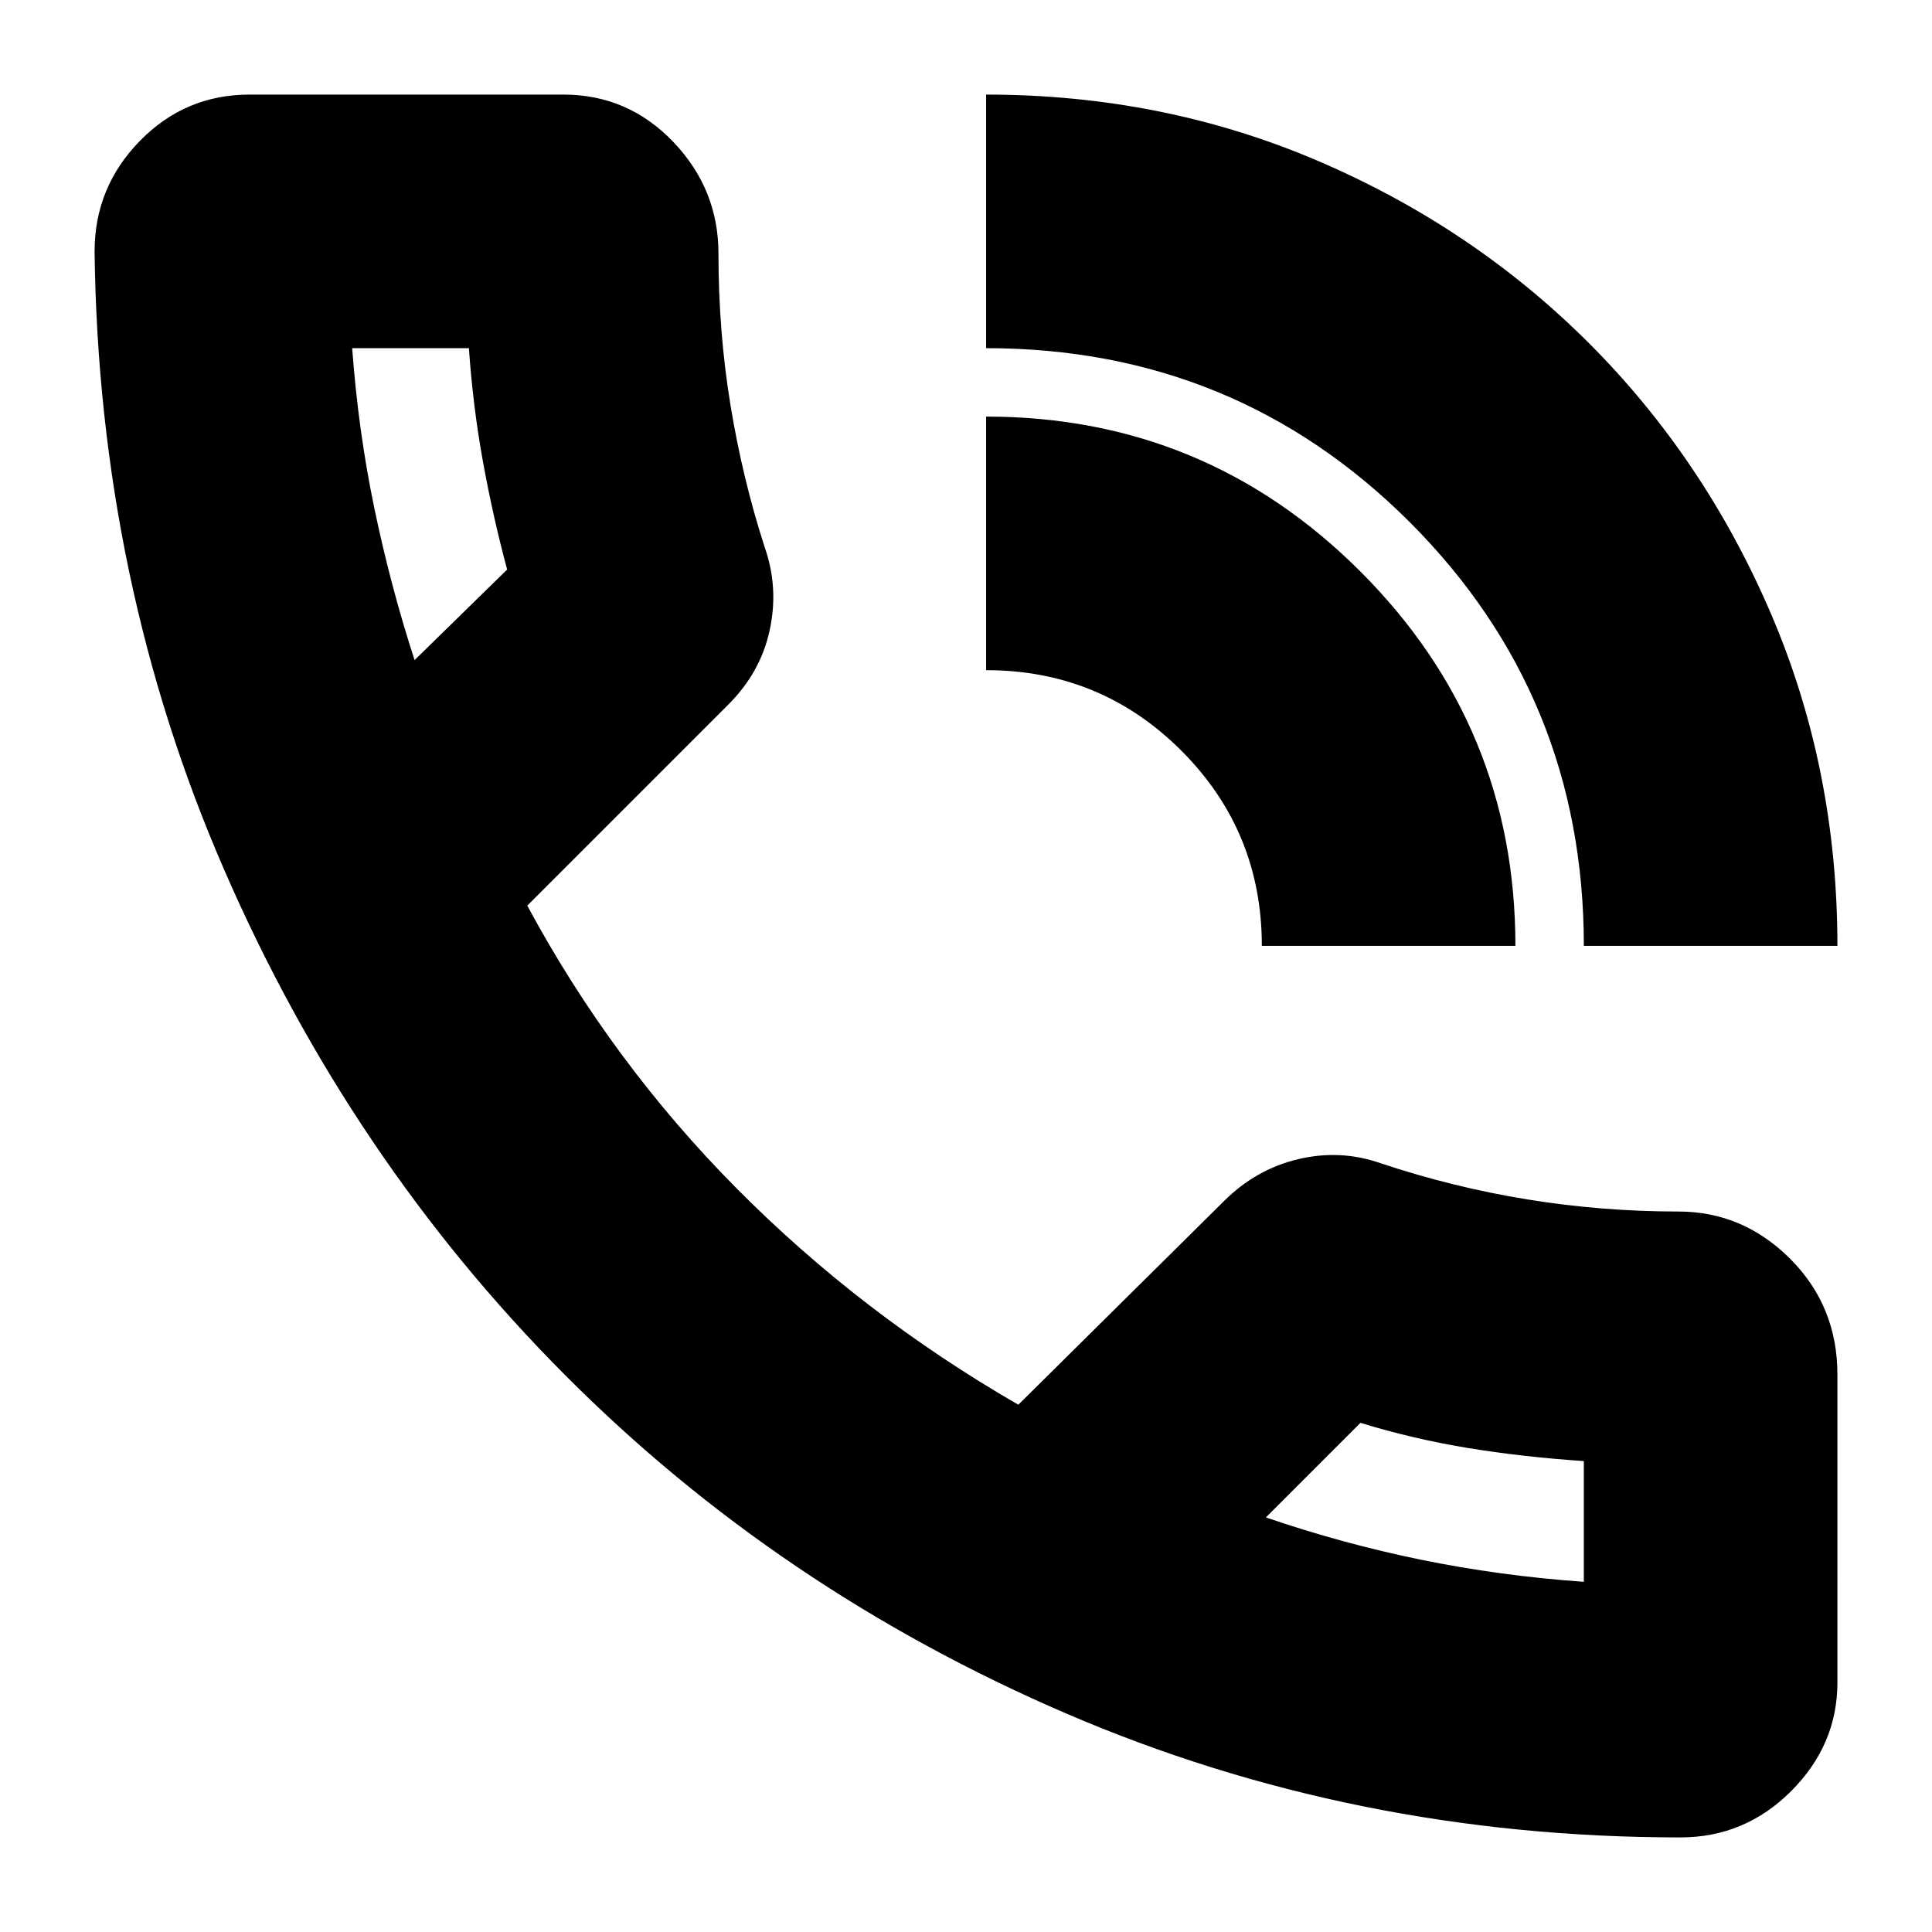 <svg xmlns="http://www.w3.org/2000/svg" height="24" width="24"><path d="M20.875 22.825q-4.05 0-7.625-1.537-3.575-1.538-6.237-4.213Q4.35 14.4 2.788 10.812 1.225 7.225 1.175 3.125q0-.8.563-1.375.562-.575 1.362-.575H7q.8 0 1.363.587.562.588.562 1.388 0 .975.15 1.887.15.913.425 1.763.175.5.062 1.025-.112.525-.512.925l-2.5 2.5q1.05 1.95 2.6 3.512 1.55 1.563 3.5 2.688l2.55-2.525q.4-.4.925-.525t1.025.05q.9.3 1.825.45.925.15 1.875.15.8 0 1.388.587.587.588.587 1.438V20.9q0 .775-.575 1.35-.575.575-1.375.575Zm-5.15-3.975q.95.325 1.925.525.975.2 2.025.275h-.012.012v-1.5q-.75-.05-1.437-.162-.688-.113-1.338-.313h.013-.013Zm3.95-7.1q0-3.1-2.162-5.263-2.163-2.162-5.263-2.162v-3.15q2.2 0 4.125.825 1.925.825 3.363 2.262Q21.175 5.7 22 7.625t.825 4.125Zm-4 0q0-1.425-1-2.425-1-1-2.425-1v-3.15q2.725 0 4.65 1.925 1.925 1.925 1.925 4.65ZM5.15 8.2 6.3 7.075q-.175-.65-.3-1.337-.125-.688-.175-1.413v.012-.012h-1.45q.075 1.025.275 1.987.2.963.5 1.888Zm0 0Zm10.575 10.65Z"/></svg>